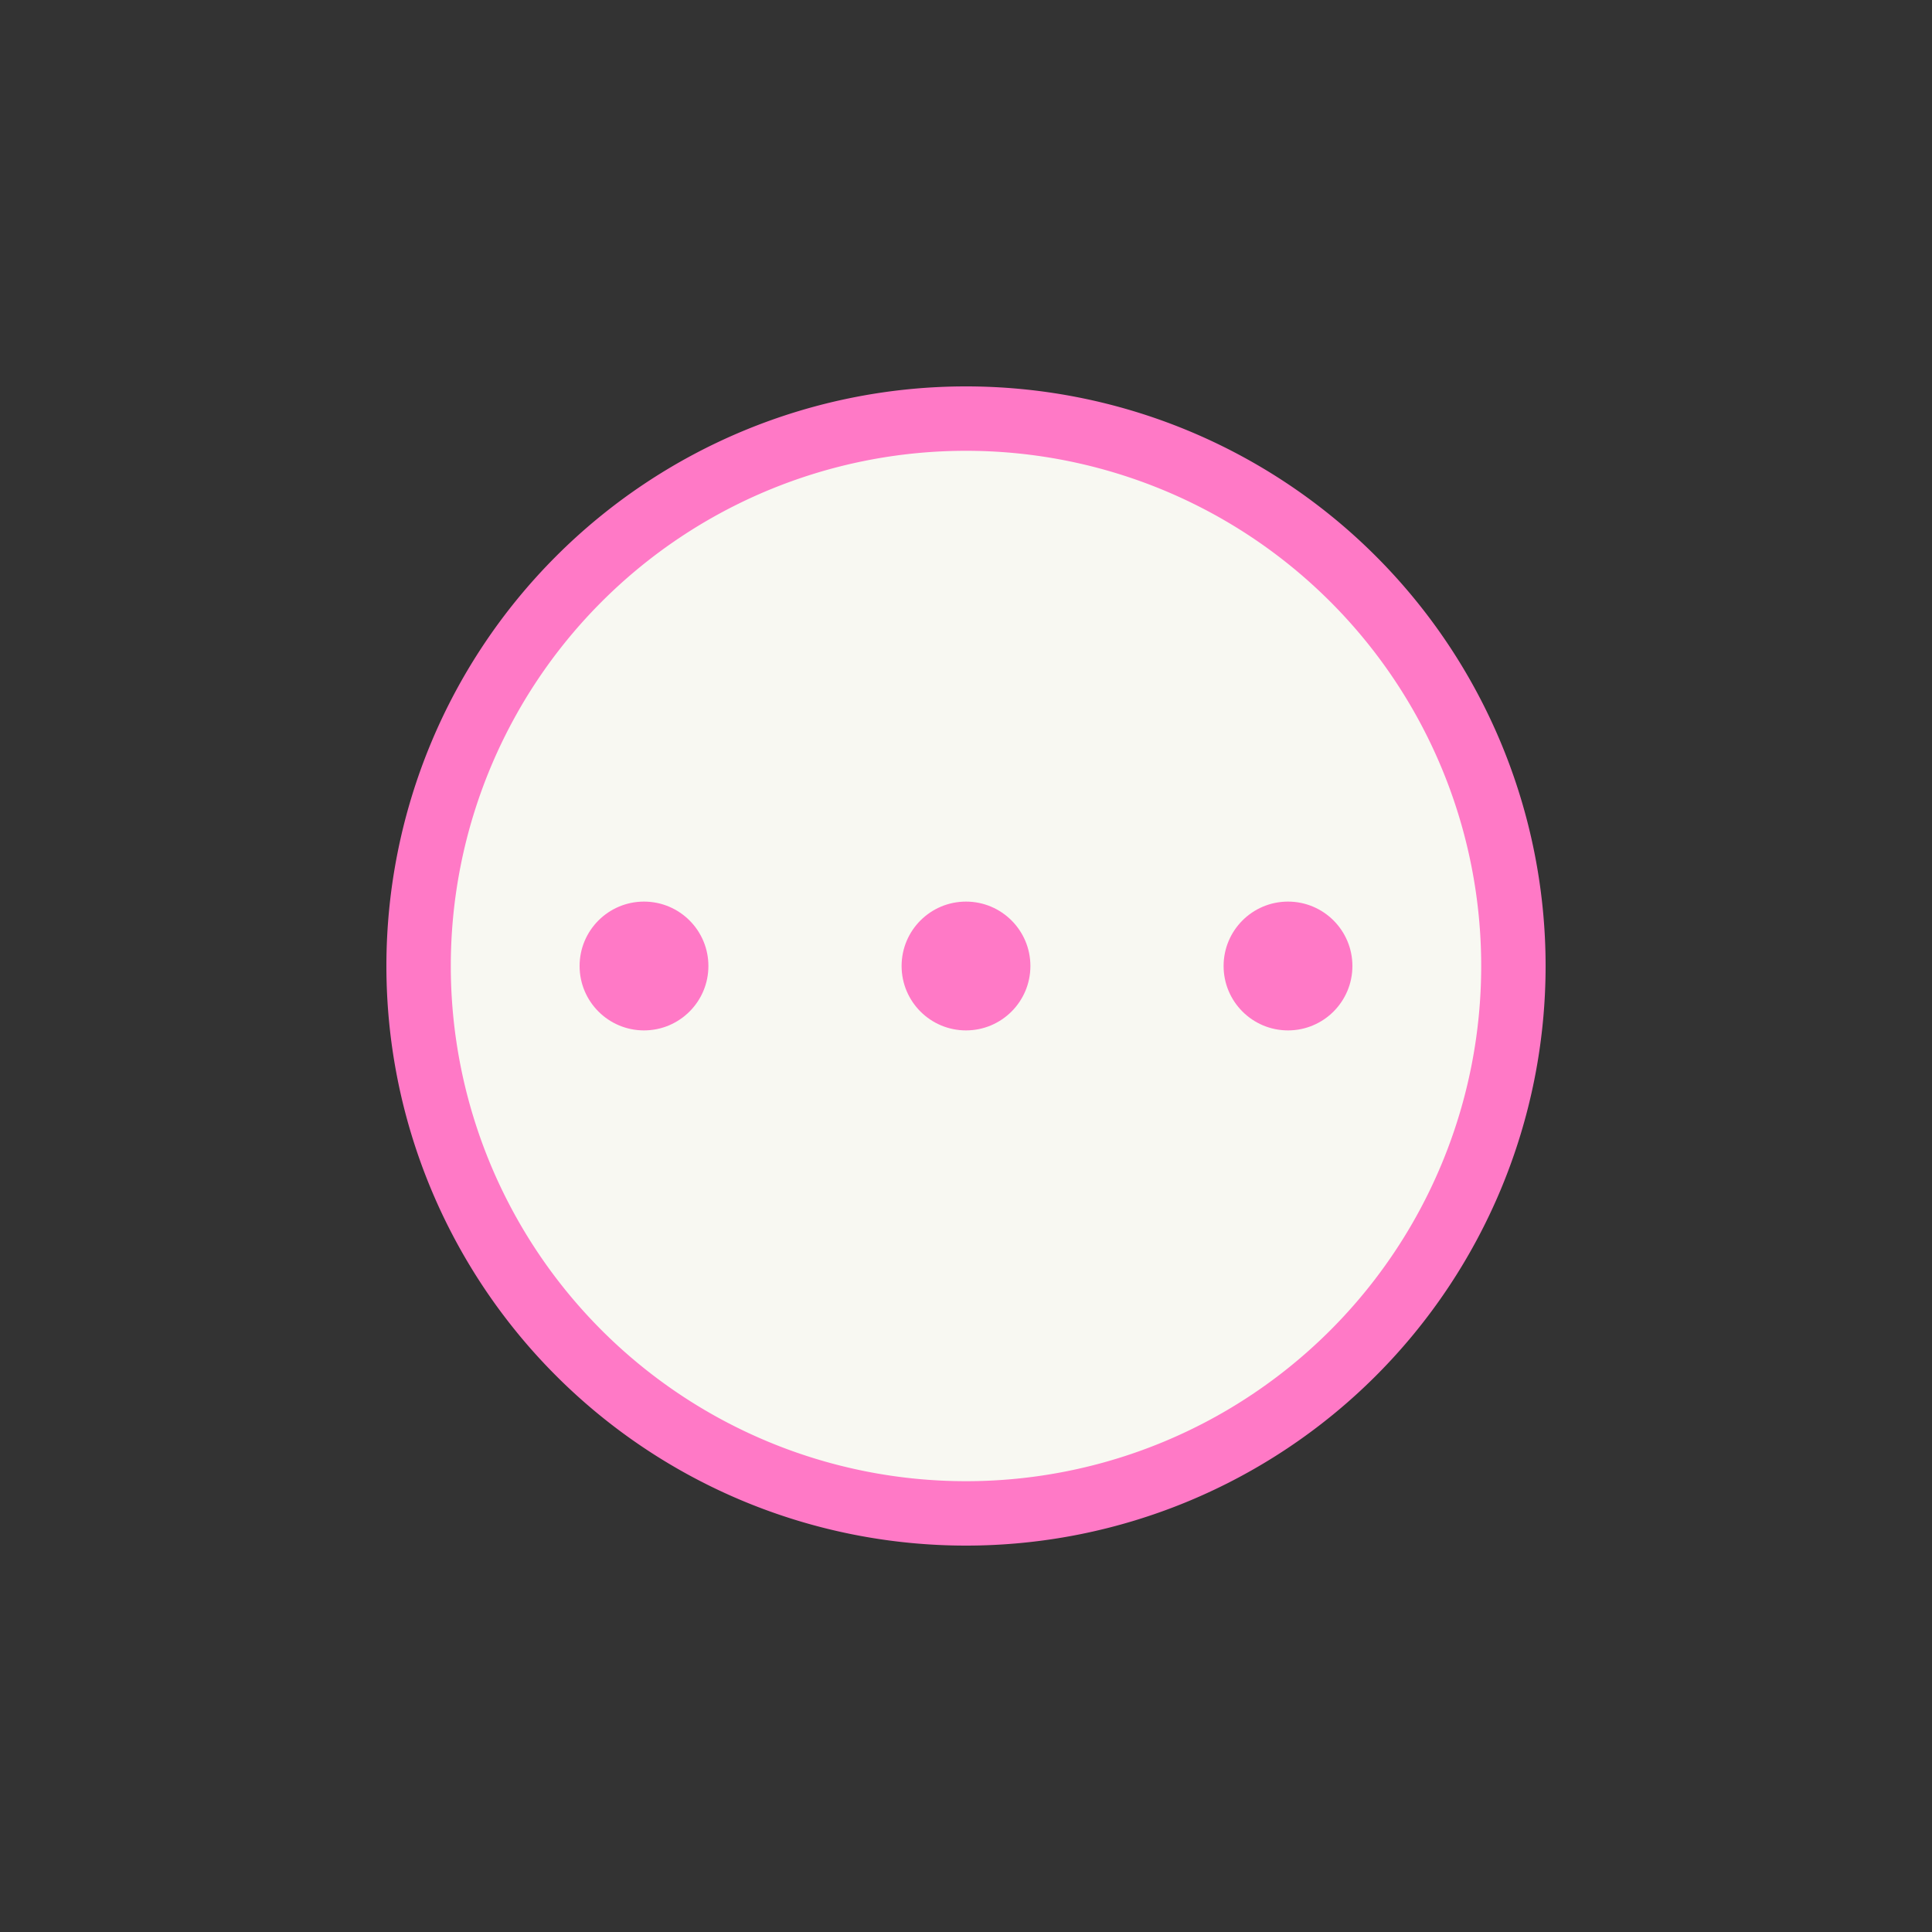 <?xml version="1.0" encoding="UTF-8" standalone="no"?>
<svg
   viewBox="0 0 30 30"
   version="1.1"
   id="svg14"
   sodipodi:docname="config_down.svg"
   inkscape:version="1.2.2 (b0a8486541, 2022-12-01)"
   xmlns:inkscape="http://www.inkscape.org/namespaces/inkscape"
   xmlns:sodipodi="http://sodipodi.sourceforge.net/DTD/sodipodi-0.dtd"
   xmlns="http://www.w3.org/2000/svg"
   xmlns:svg="http://www.w3.org/2000/svg">
  <rect x="0" y="0" width="30" height="30" fill="#333333" stroke="none"/>
  <defs
     id="defs18" />
  <sodipodi:namedview
     id="namedview16"
     pagecolor="#505050"
     bordercolor="#ffffff"
     borderopacity="1"
     inkscape:showpageshadow="0"
     inkscape:pageopacity="0"
     inkscape:pagecheckerboard="1"
     inkscape:deskcolor="#505050"
     showgrid="false"
     inkscape:zoom="28.233333"
     inkscape:cx="11.883117"
     inkscape:cy="14.98229"
     inkscape:window-width="1920"
     inkscape:window-height="969"
     inkscape:window-x="0"
     inkscape:window-y="1117"
     inkscape:window-maximized="1"
     inkscape:current-layer="g12" />
  <g
     transform="translate(-549.72-579.12)"
     id="g12">
    <circle
       style="fill:#f8f8f2"
       cx="564.631"
       cy="594.201"
       r="8.415" />
    <circle
       cx="6"
       cy="11"
       r="1"
       fill="#ff79c6"
       transform="translate(553.72,583.12)" />
    <circle
       cx="11"
       cy="11"
       r="1"
       fill="#ff79c6"
       transform="translate(553.72,583.12)" />
    <circle
       cx="16"
       cy="11"
       r="1"
       fill="#ff79c6"
       transform="translate(553.72,583.12)" />
    <path
       d="m 10.99,2 a 9,9 0 0 0 -8.99,9 9,9 0 0 0 9,9 9,9 0 0 0 9,-9 9,9 0 0 0 -9,-9 9,9 0 0 0 -0.01,0 z m 0.01,1 a 8,8 0 0 1 8,8 8,8 0 0 1 -8,8 8,8 0 0 1 -8,-8 8,8 0 0 1 8,-8 z"
       fill="#ff79c6"
       transform="translate(553.72,583.12)" />
  </g>
</svg>
